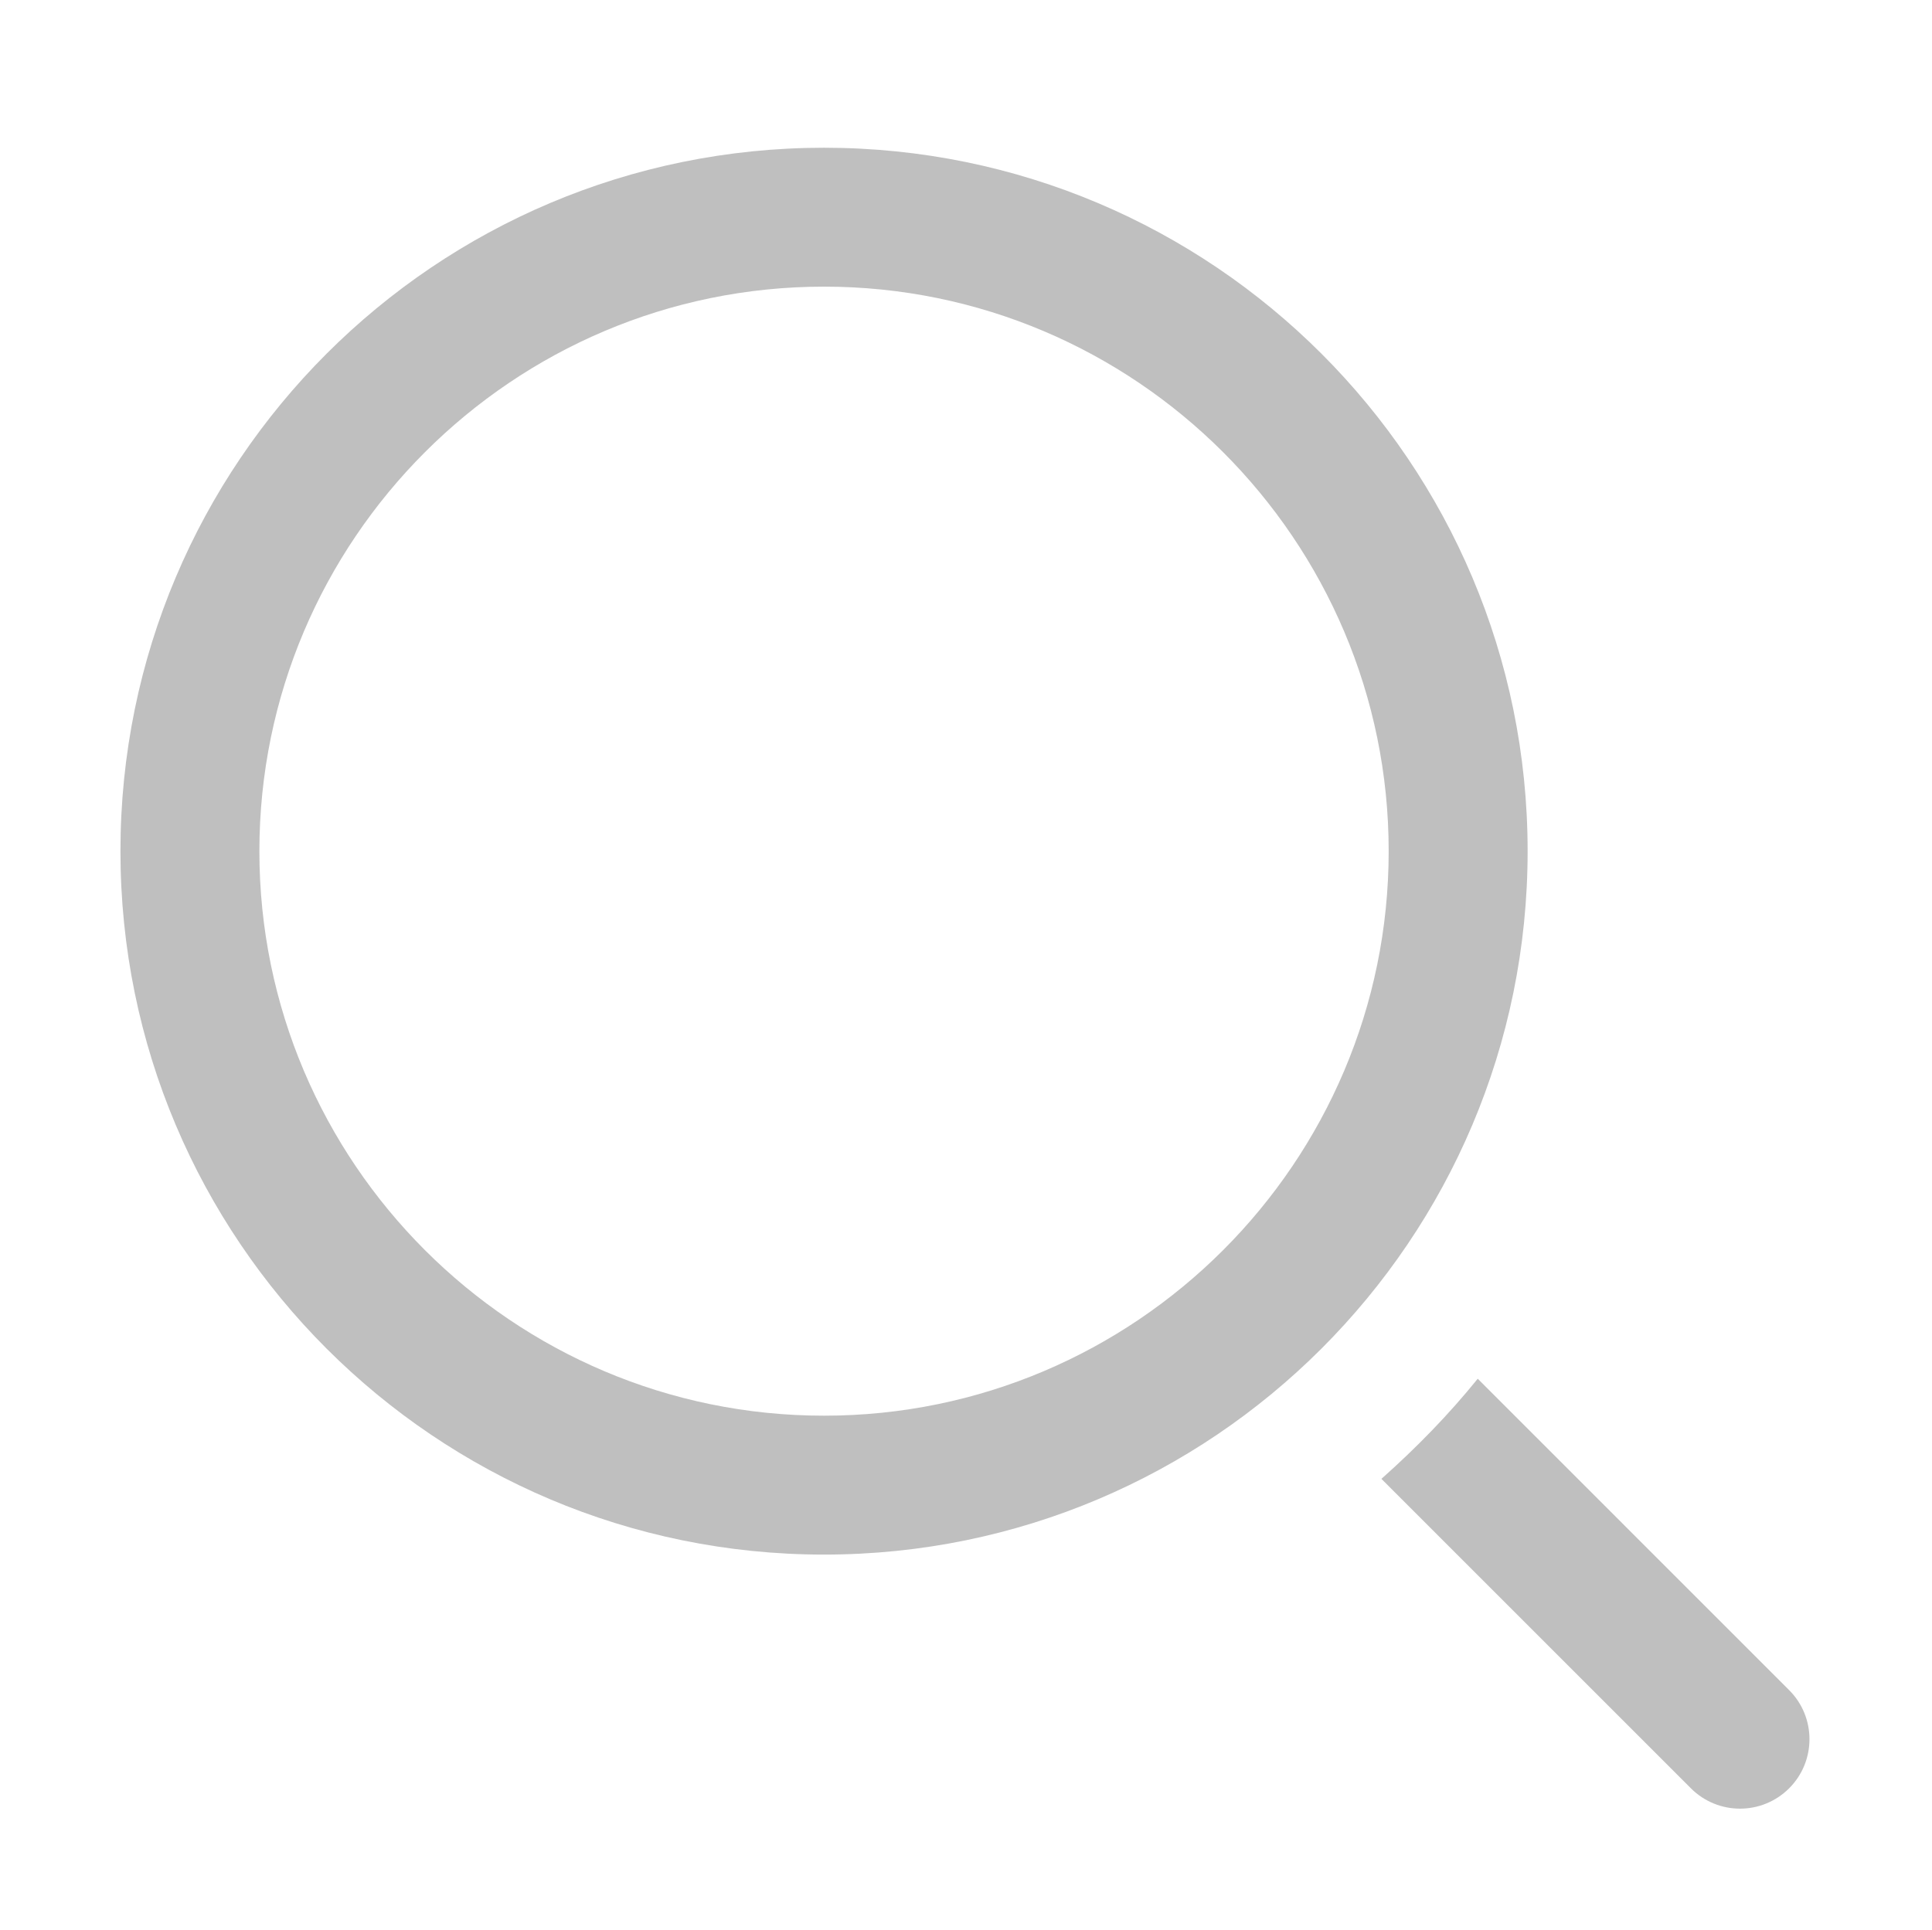 <?xml version="1.0" standalone="no"?><!DOCTYPE svg PUBLIC "-//W3C//DTD SVG 1.1//EN" "http://www.w3.org/Graphics/SVG/1.1/DTD/svg11.dtd"><svg class="icon" width="200px" height="199.80px" viewBox="0 0 1025 1024" version="1.1" xmlns="http://www.w3.org/2000/svg"><path fill="#bfbfbf" d="M437.178 78.402c-206.159 0-373.288 167.129-373.288 373.286 0 206.165 167.129 373.293 373.288 373.293 206.163 0 373.292-167.129 373.292-373.293C810.471 245.532 643.342 78.402 437.178 78.402L437.178 78.402zM437.178 751.269c-165.188 0-299.575-134.391-299.575-299.581 0-165.181 134.386-299.574 299.575-299.574 165.187 0 299.573 134.392 299.573 299.574C736.752 616.878 602.366 751.269 437.178 751.269L437.178 751.269zM437.178 751.269M949.208 896.895 784.003 731.657c-15.488 19.161-32.703 36.783-51.107 53.136l164.197 164.22c7.198 7.198 16.624 10.794 26.057 10.794 9.432 0 18.859-3.596 26.063-10.794C963.604 934.619 963.604 911.291 949.208 896.895L949.208 896.895zM949.208 896.895" /></svg>